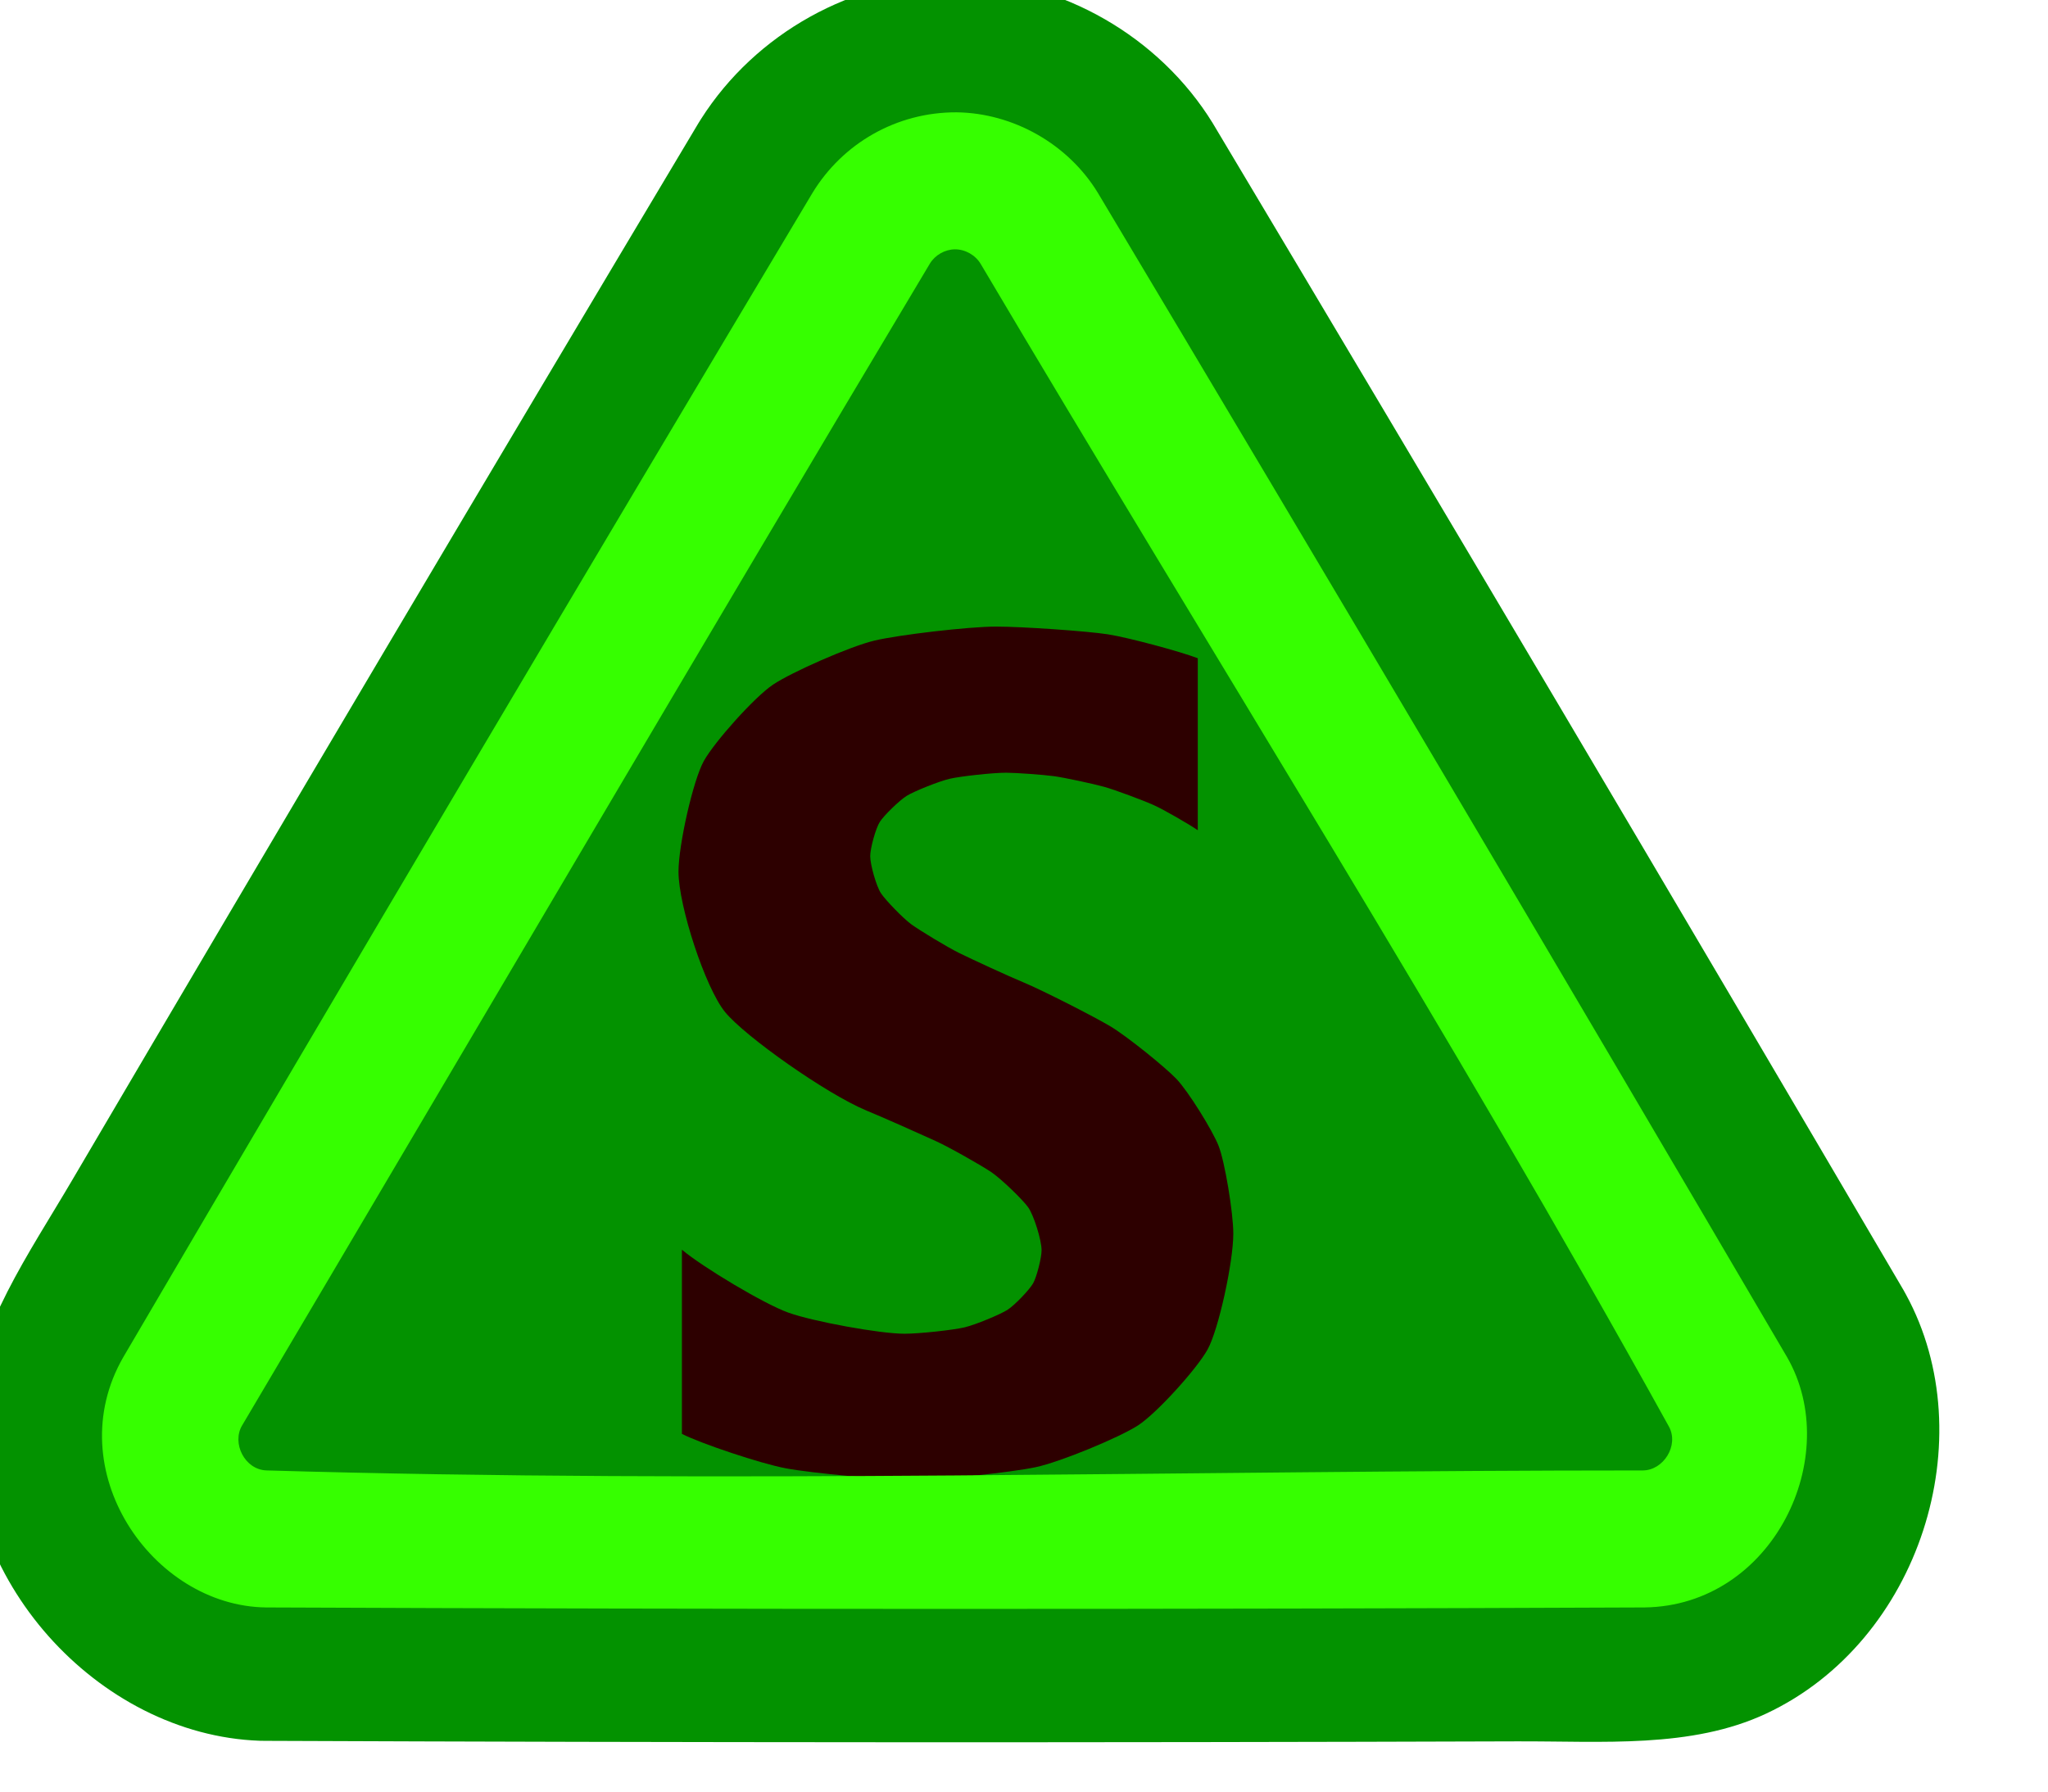 <?xml version="1.0" encoding="UTF-8" standalone="no"?>
<!DOCTYPE svg PUBLIC "-//W3C//DTD SVG 1.1//EN" "http://www.w3.org/Graphics/SVG/1.1/DTD/svg11.dtd">
<svg width="100%" height="100%" viewBox="0 0 24 21" version="1.1" xmlns="http://www.w3.org/2000/svg" xmlns:xlink="http://www.w3.org/1999/xlink" xml:space="preserve" xmlns:serif="http://www.serif.com/" style="fill-rule:evenodd;clip-rule:evenodd;stroke-linejoin:round;stroke-miterlimit:1.414;">
    <g transform="matrix(0.999,0,0,0.999,-1433.73,-1021.42)">
        <g transform="matrix(0.1,0,0,0.1,1301.73,929.282)">
            <path d="M1447.09,929.048C1458.91,929.344 1470.36,935.891 1476.61,946.055C1503.74,991.488 1530.78,1037.17 1557.63,1082.95C1557.79,1083.23 1557.79,1083.23 1557.94,1083.51C1567.07,1100.27 1559.62,1124.19 1541.54,1132.66C1532.73,1136.79 1522.33,1135.88 1512.19,1135.92C1463.28,1136.08 1414.36,1136.06 1365.43,1135.86C1365.11,1135.86 1365.11,1135.86 1364.8,1135.85C1345.85,1135.17 1329.06,1116.75 1330.8,1097.02C1331.66,1087.3 1337.71,1078.78 1342.85,1070.02C1367.2,1028.57 1391.68,987.255 1416.28,946.057C1416.44,945.801 1416.44,945.801 1416.6,945.546C1422.97,935.534 1434.36,929.139 1446.38,929.042C1446.74,929.042 1446.74,929.042 1447.09,929.048Z" style="fill:rgb(3,146,0);fill-rule:nonzero;"/>
        </g>
        <g transform="matrix(0.647,0,0,0.647,1422.56,591.862)">
            <path d="M31.846,691.506L31.846,688.166C32.224,688.483 33.335,689.15 33.778,689.308C34.221,689.467 35.432,689.69 35.883,689.69C36.148,689.69 36.774,689.622 36.971,689.574C37.169,689.527 37.616,689.341 37.748,689.257C37.881,689.172 38.148,688.891 38.213,688.776C38.279,688.661 38.367,688.311 38.367,688.177C38.367,687.995 38.226,687.538 38.122,687.395C38.018,687.251 37.633,686.879 37.452,686.757C37.272,686.636 36.693,686.307 36.445,686.194C36.198,686.081 35.475,685.758 35.188,685.641C34.459,685.337 32.987,684.295 32.629,683.857C32.27,683.418 31.784,681.932 31.784,681.311C31.784,680.825 32.049,679.651 32.244,679.302C32.44,678.952 33.161,678.145 33.497,677.919C33.833,677.693 34.889,677.227 35.332,677.121C35.774,677.015 37.045,676.866 37.54,676.866C38.026,676.866 39.193,676.948 39.568,677.006C39.944,677.065 40.882,677.318 41.199,677.44L41.199,680.559C41.042,680.451 40.58,680.183 40.395,680.101C40.211,680.018 39.697,679.826 39.502,679.772C39.306,679.717 38.78,679.604 38.587,679.578C38.394,679.552 37.897,679.516 37.723,679.516C37.484,679.516 36.896,679.58 36.701,679.626C36.506,679.671 36.059,679.851 35.924,679.934C35.79,680.016 35.507,680.293 35.434,680.408C35.36,680.523 35.26,680.886 35.26,681.029C35.26,681.185 35.372,681.578 35.455,681.702C35.537,681.826 35.854,682.155 36.006,682.266C36.158,682.376 36.659,682.681 36.876,682.787C37.093,682.894 37.756,683.201 38.029,683.314C38.403,683.47 39.312,683.936 39.609,684.112C39.906,684.288 40.597,684.845 40.81,685.067C41.023,685.288 41.464,685.998 41.576,686.282C41.689,686.567 41.843,687.496 41.843,687.874C41.843,688.395 41.574,689.623 41.376,689.977C41.179,690.331 40.453,691.134 40.114,691.353C39.776,691.572 38.709,692.015 38.26,692.11C37.811,692.206 36.525,692.341 36.026,692.341C35.514,692.341 34.195,692.218 33.733,692.131C33.27,692.045 32.185,691.679 31.846,691.506Z" style="fill:rgb(45,0,0);fill-rule:nonzero;"/>
        </g>
        <g transform="matrix(0.213,0,0,0.213,1435.72,1020.94)">
            <path d="M50.076,13.241C53.197,13.28 56.221,14.988 57.858,17.678C70.599,39.005 83.254,60.384 95.817,81.817C98.951,87.267 95.05,95.511 87.958,95.6C62.653,95.706 37.347,95.706 12.042,95.6C5.761,95.521 0.618,88.017 4.183,81.817C16.746,60.384 29.401,39.005 42.142,17.678C43.803,14.95 46.773,13.227 50.076,13.241ZM49.986,20.788C49.43,20.795 48.895,21.1 48.605,21.576C35.89,42.858 23.352,64.245 10.725,85.58C10.152,86.549 10.868,88.007 12.064,88.052C37.32,88.791 62.598,88.053 87.865,88.053C89.004,88.053 89.873,86.681 89.31,85.642C77.307,63.935 64.044,42.948 51.41,21.601C51.118,21.107 50.558,20.786 49.986,20.788Z" style="fill:rgb(54,255,0);fill-rule:nonzero;"/>
        </g>
    </g>
</svg>
